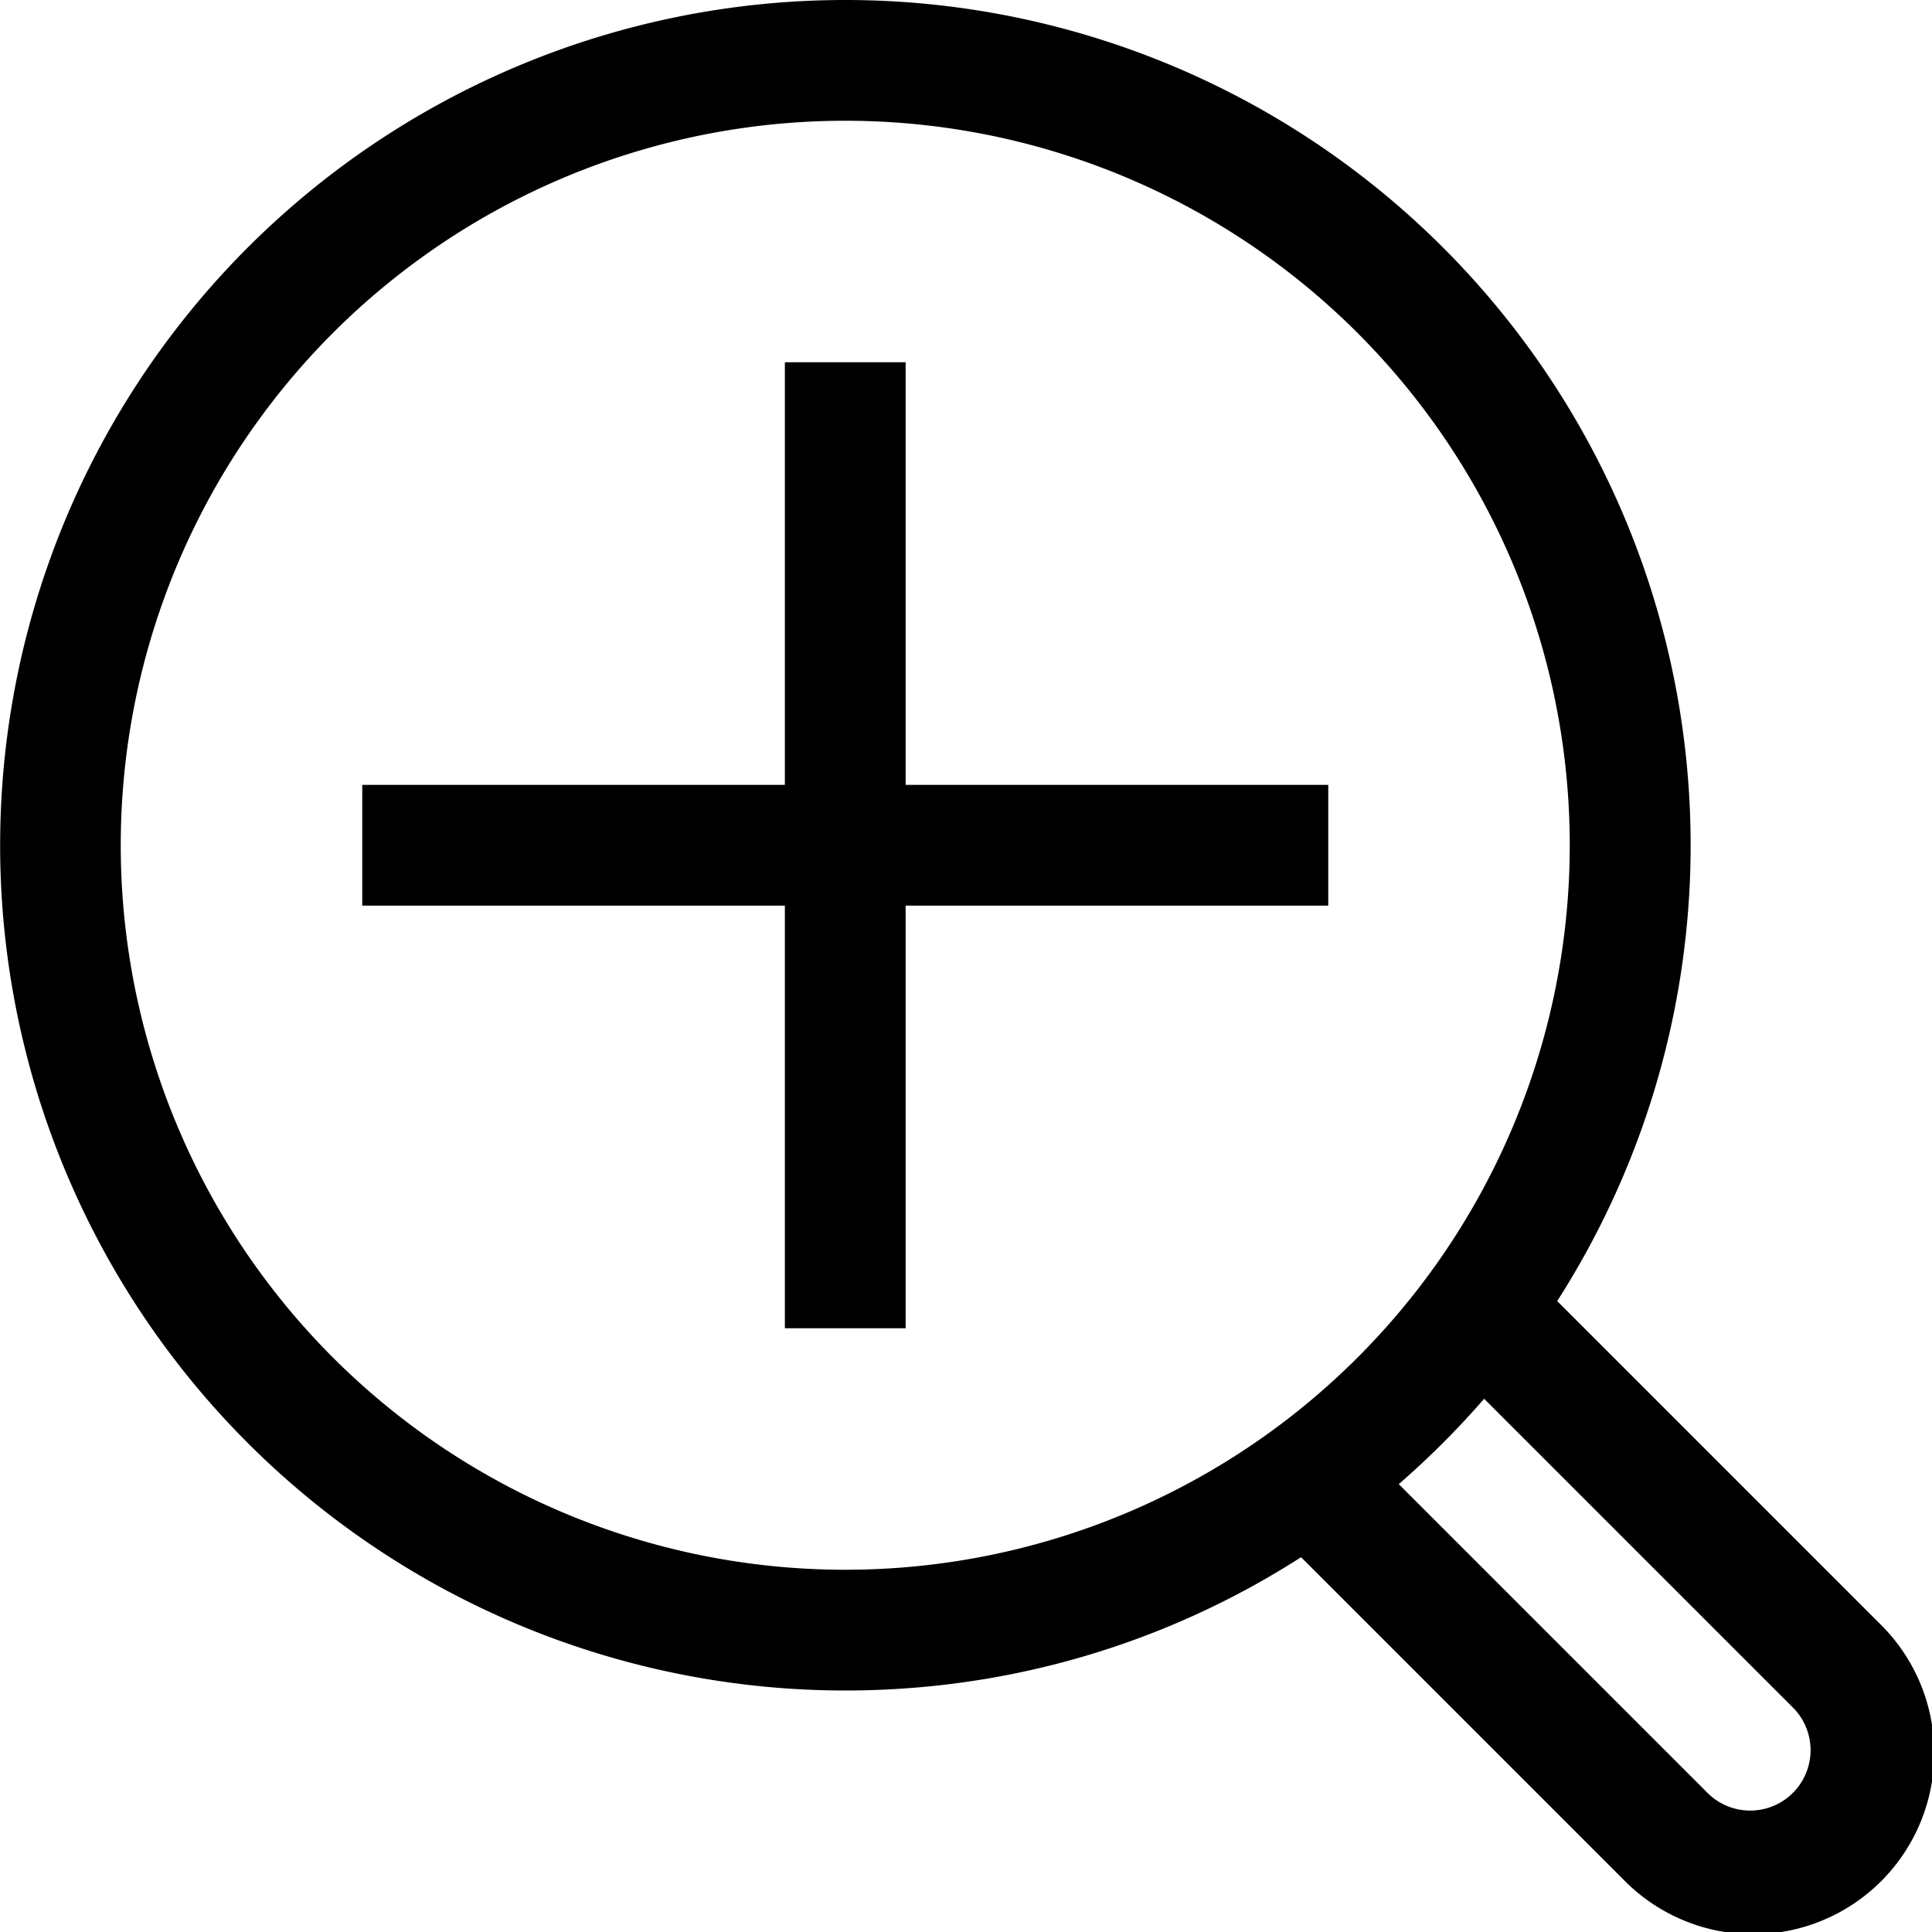 <svg xmlns="http://www.w3.org/2000/svg" width="16" height="16" viewBox="0 0 16 16">
  <path d="M6.5 3v3.5H3v1h3.5V11h1V7.5H11v-1H7.5V3h-1Z"/>
  <path fill-rule="evenodd" d="M7 14c1.39 0 2.686-.405 3.775-1.104l2.665 2.665a1.5 1.5 0 1 0 2.12-2.122l-2.664-2.664A7 7 0 1 0 7 14Zm0-1A6 6 0 1 0 7 1a6 6 0 0 0 0 12Zm7.147 1.854-2.563-2.563a7.15 7.15 0 0 0 .707-.707l2.563 2.563a.5.5 0 0 1-.707.707Z" clip-rule="evenodd"/>
</svg>

